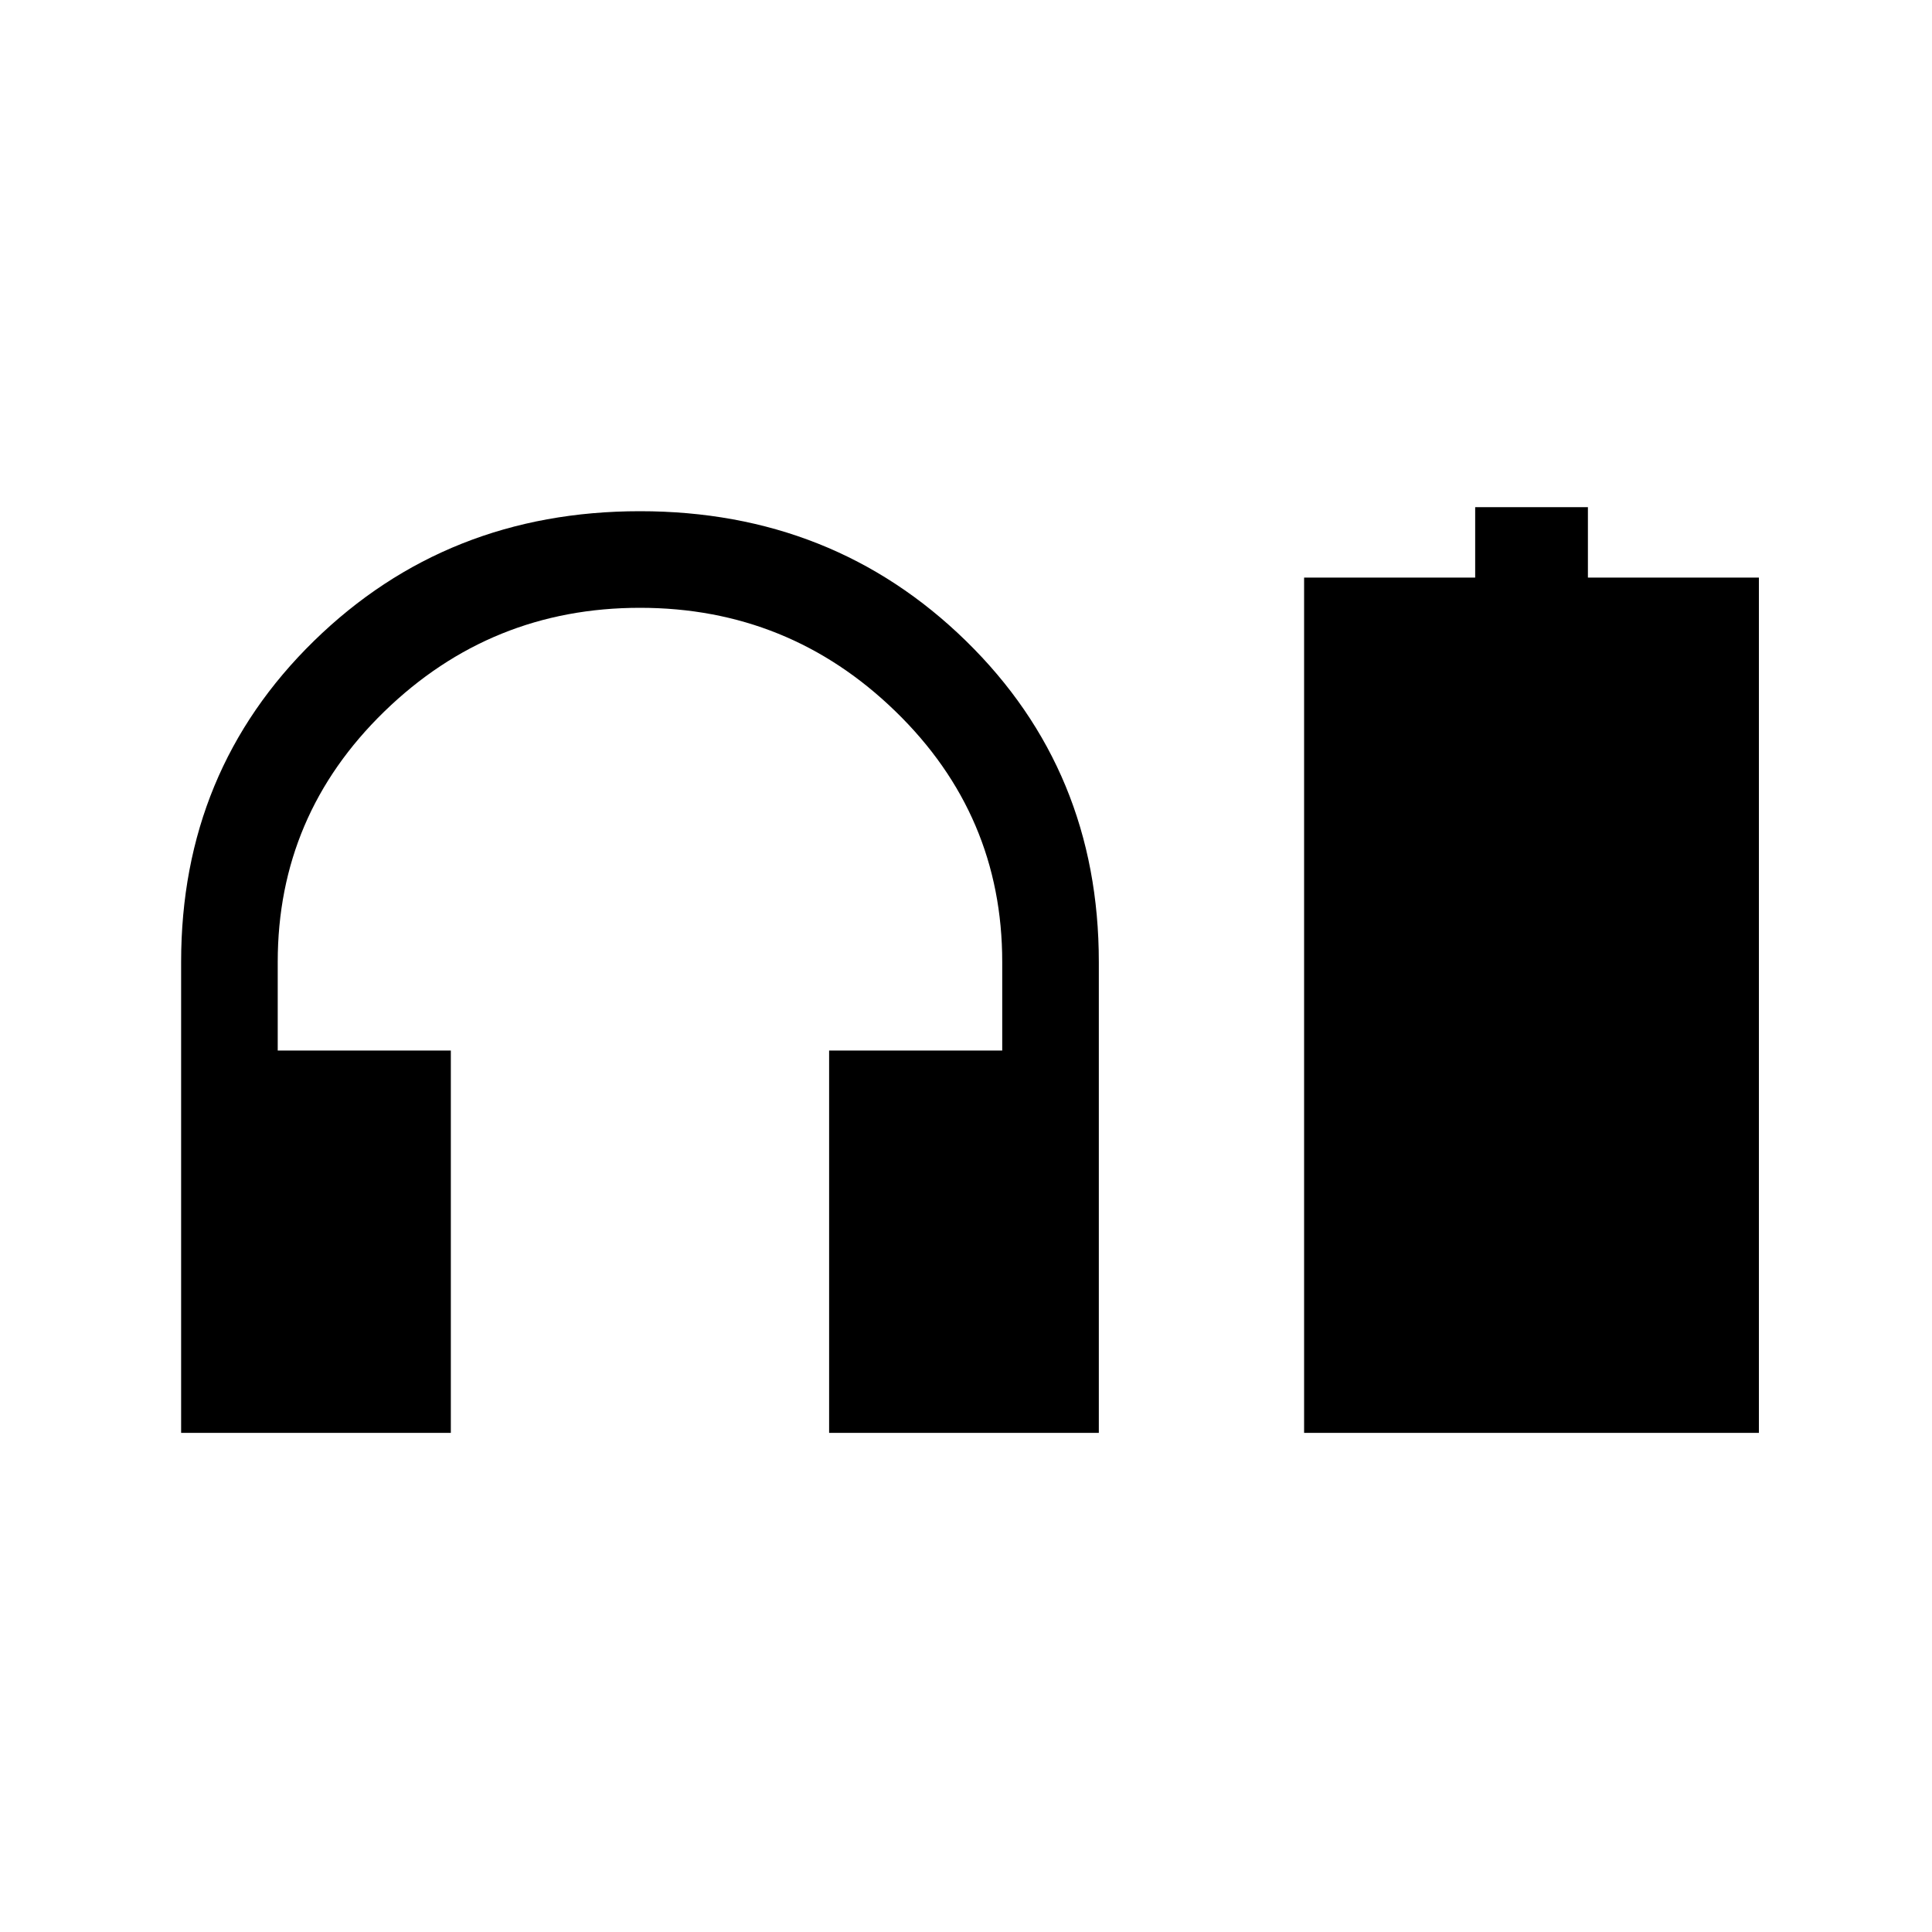 <svg xmlns="http://www.w3.org/2000/svg" height="20" width="20"><path d="M1.875 14.833V9.958Q1.875 7.979 3.25 6.635Q4.625 5.292 6.625 5.292Q8.625 5.292 10 6.635Q11.375 7.979 11.375 9.958V14.833H8.583V10.875H10.375V9.958Q10.375 8.438 9.271 7.365Q8.167 6.292 6.625 6.292Q5.083 6.292 3.979 7.365Q2.875 8.438 2.875 9.958V10.875H4.667V14.833ZM13.5 14.833V5.979H15.271V5.25H16.438V5.979H18.208V14.833Z"/></svg>